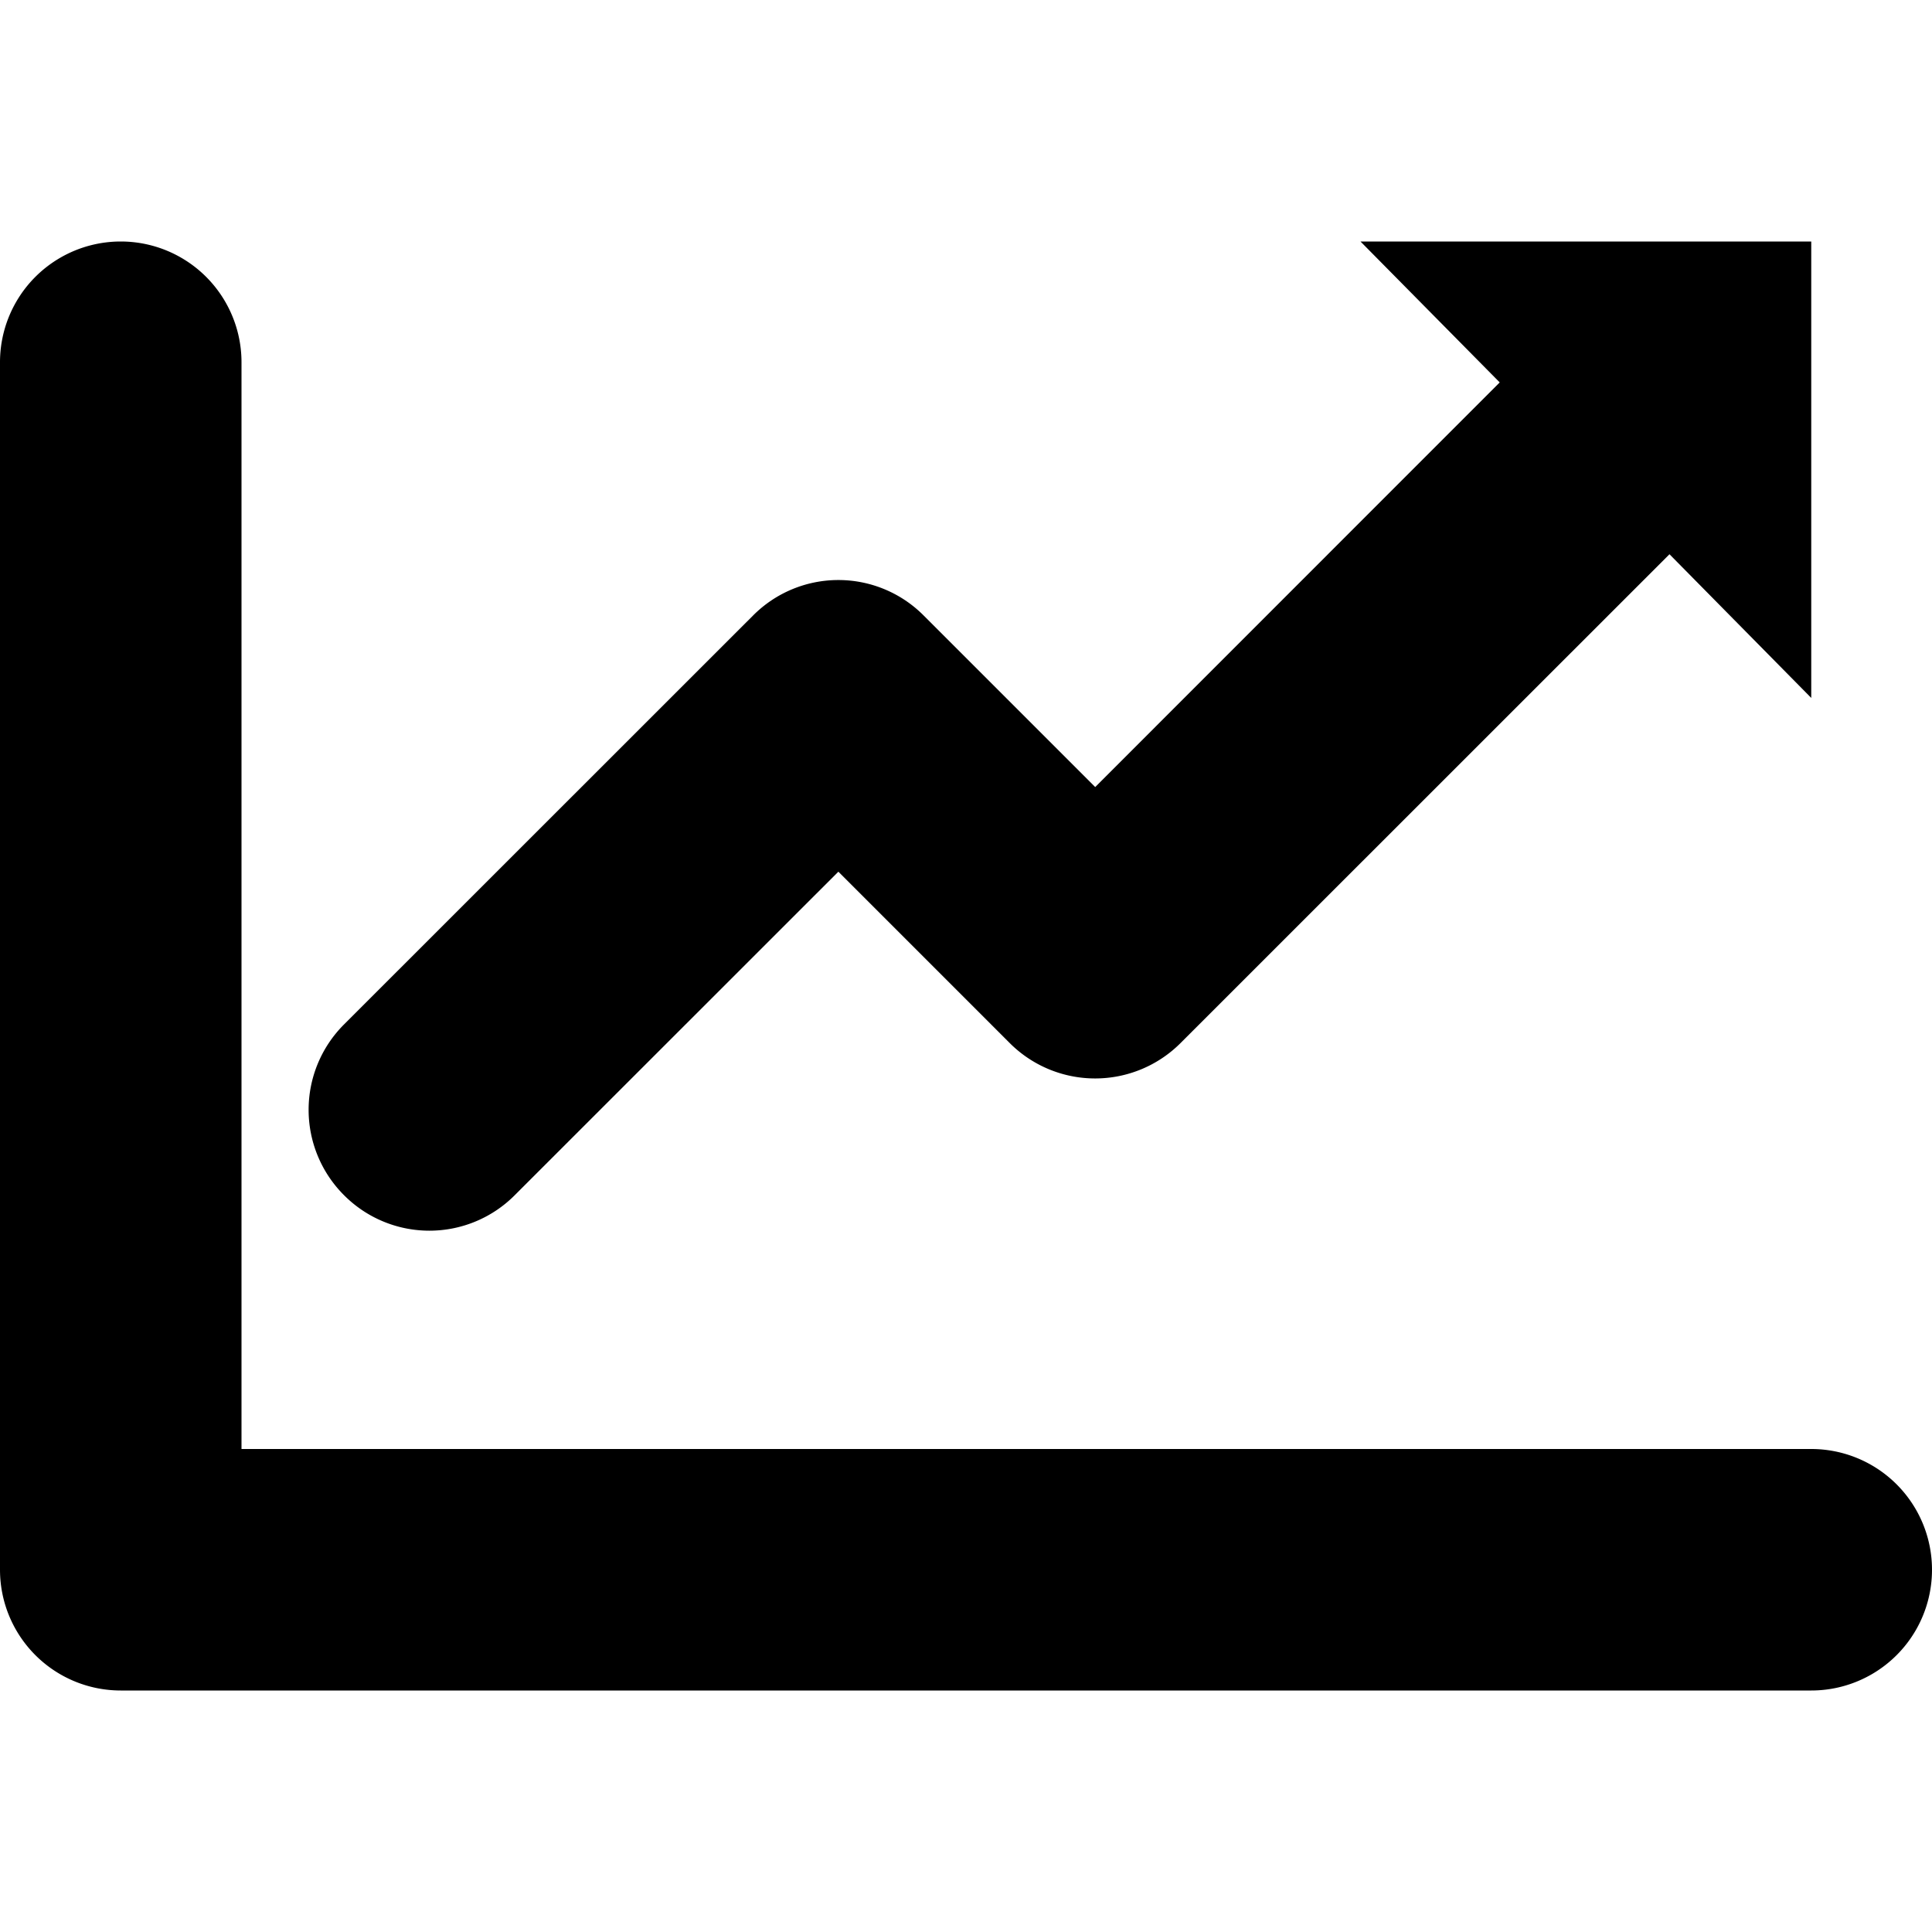 <svg xmlns="http://www.w3.org/2000/svg" viewBox="0 0 16 16">
  <path d="M15 12a1 1 0 1 1 0 2H1a1 1 0 0 1-1-1V3a1 1 0 1 1 2 0v9h13zM11.267 2H15v3.78l-1.174-1.19-4.05 4.049a1 1 0 0 1-1.413 0l-1.42-1.42-2.68 2.679a.997.997 0 0 1-1.414 0 .999.999 0 0 1 0-1.414l3.387-3.386a.996.996 0 0 1 1.414 0l1.42 1.42 3.35-3.351L11.267 2z"/>
</svg>
